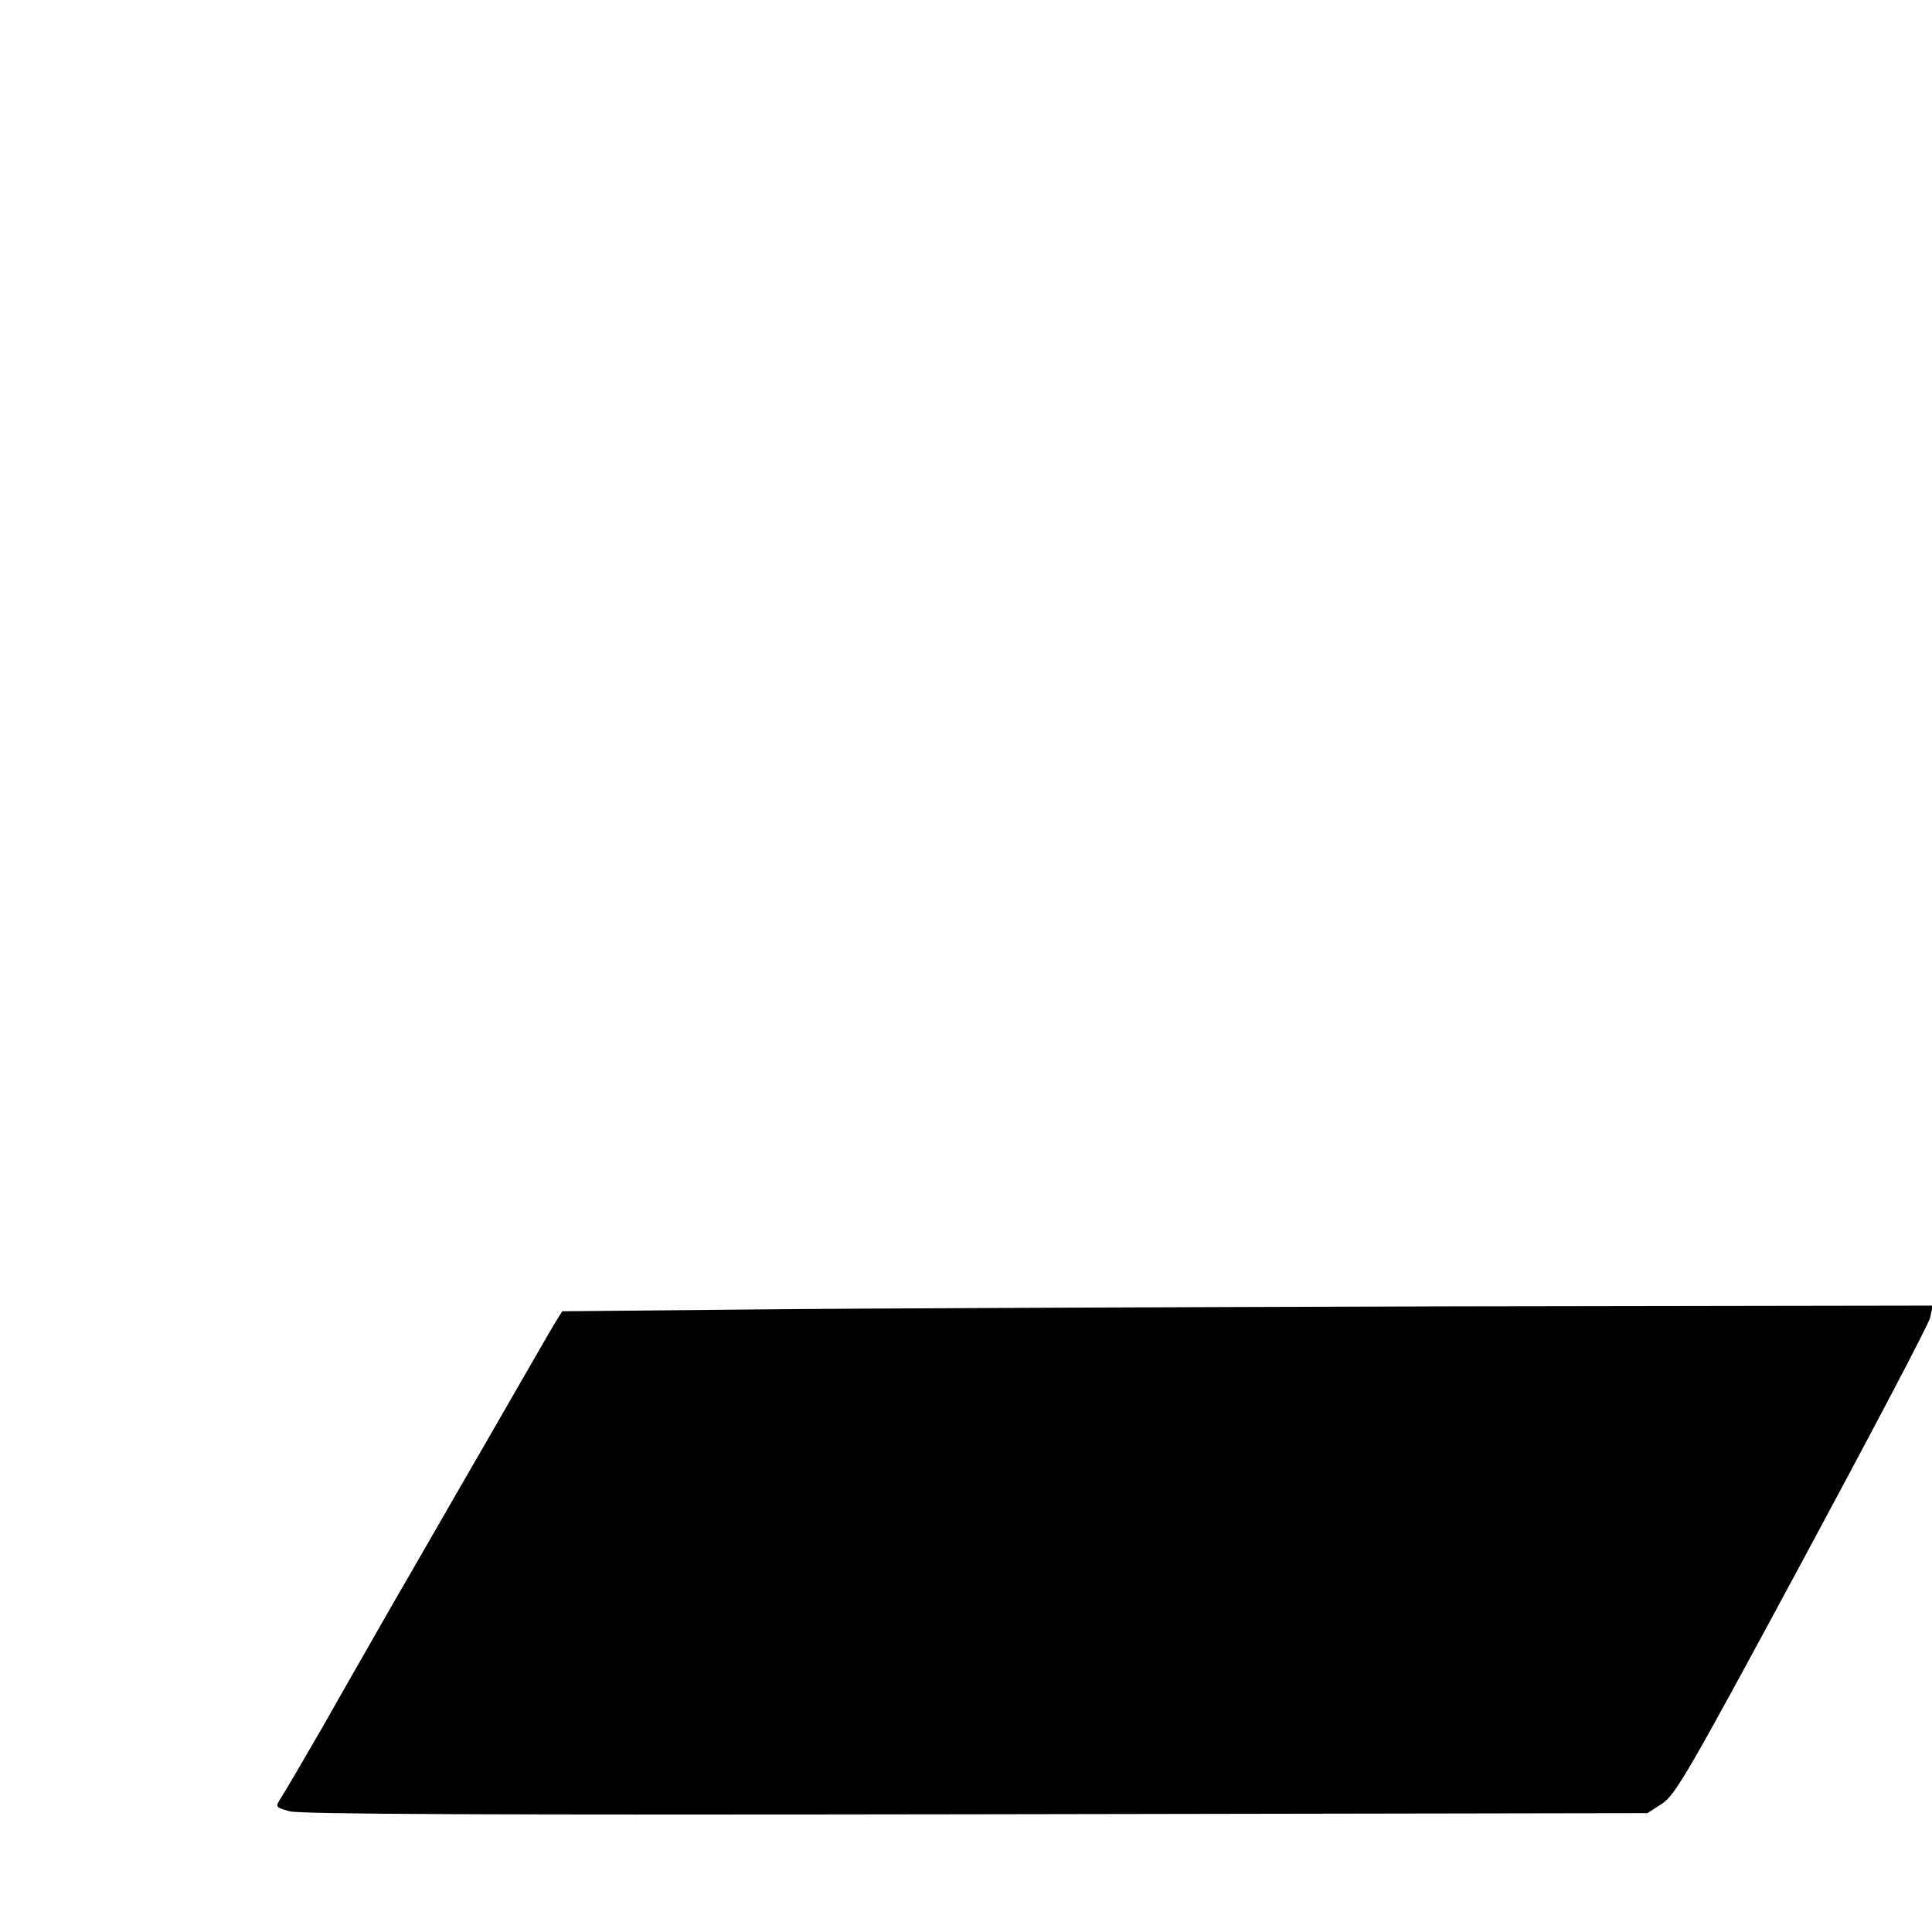 <?xml version="1.0" standalone="no"?>
<!DOCTYPE svg PUBLIC "-//W3C//DTD SVG 20010904//EN"
 "http://www.w3.org/TR/2001/REC-SVG-20010904/DTD/svg10.dtd">
<svg version="1.0" xmlns="http://www.w3.org/2000/svg"
 width="512pt" height="512pt" viewBox="0 0 512 512"
 preserveAspectRatio="xMidYMid meet">

<g transform="translate(0,512) scale(0.1,-0.1)"
fill="#000000" stroke="none">
<path d="M2022 1650 l-532 -5 -20 -32 c-11 -18 -90 -156 -176 -305 -87 -150
-199 -346 -251 -435 -51 -90 -136 -237 -187 -328 -52 -90 -102 -175 -111 -189
-16 -25 -16 -25 22 -36 27 -8 539 -10 1819 -8 l1780 3 40 26 c35 24 73 90 370
641 182 338 335 628 339 646 l7 32 -1284 -2 c-706 -2 -1523 -5 -1816 -8z"/>
</g>
</svg>
